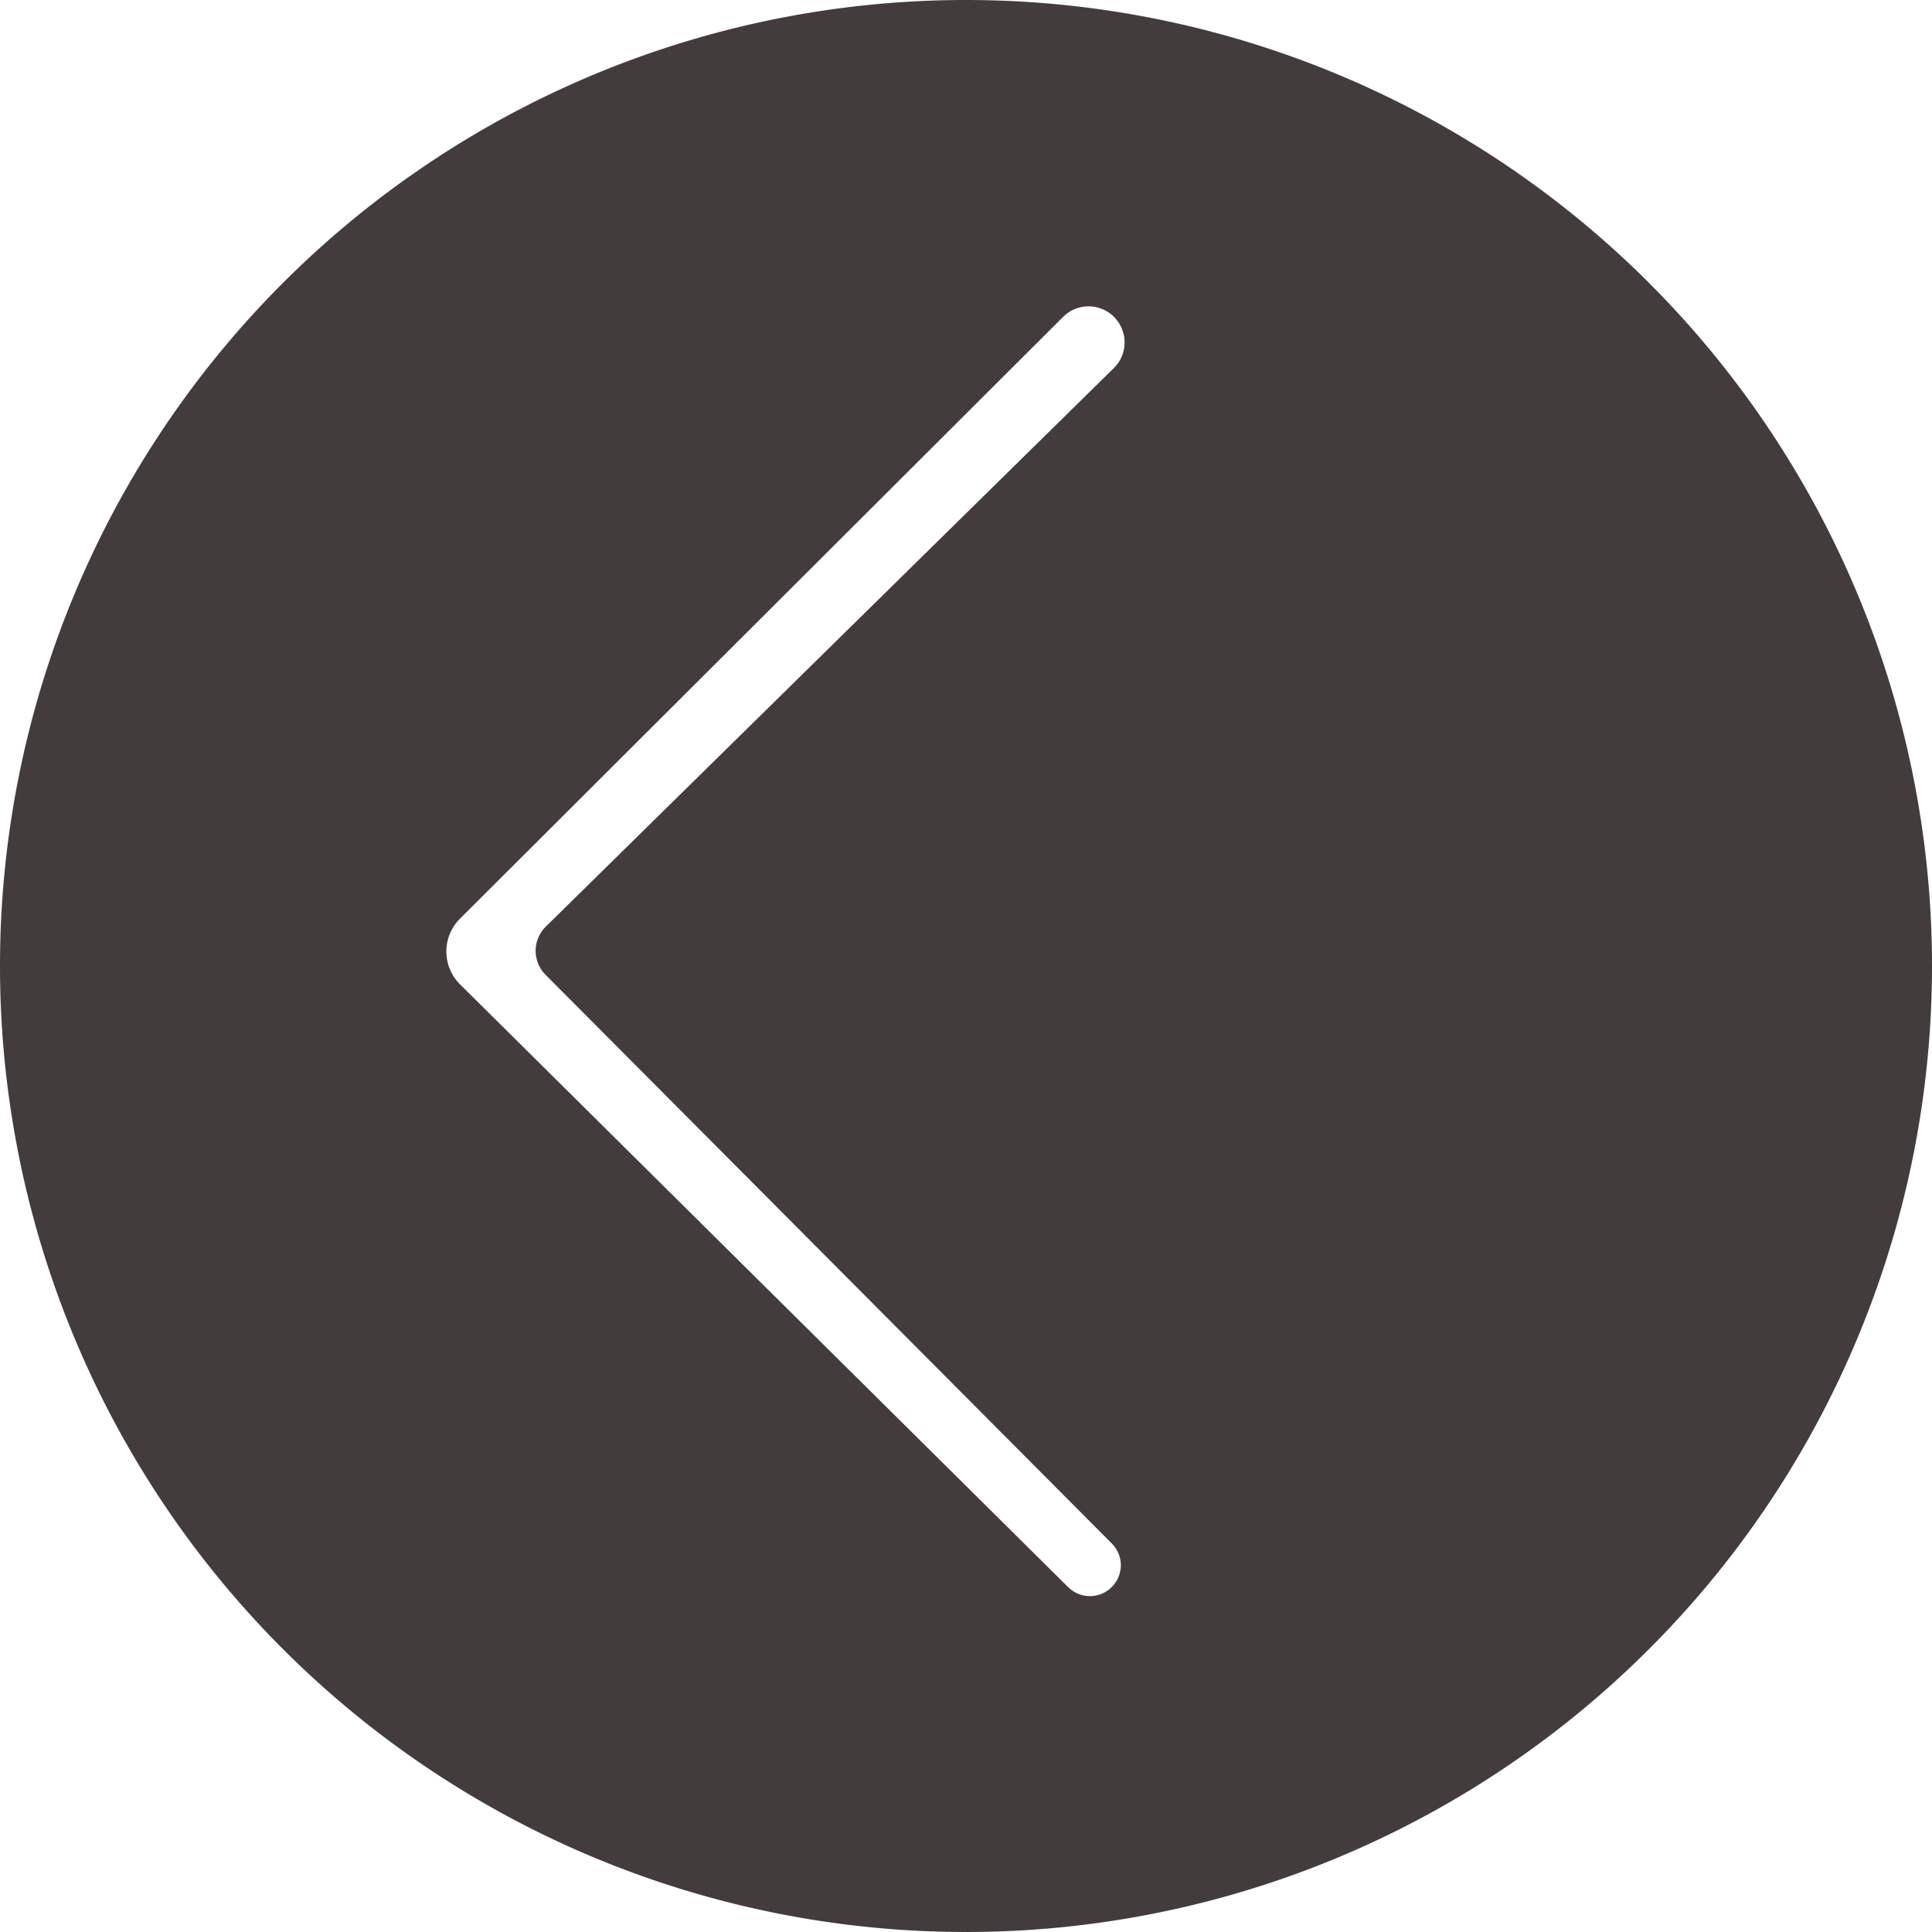 <svg id="Left" xmlns="http://www.w3.org/2000/svg" viewBox="0 0 189 189"><defs><style>.cls-1{fill:#433c3c;}</style></defs><title>left-arrow-circle</title><path class="cls-1" d="M99.5,8A94.5,94.5,0,1,0,194,102.5,94.5,94.5,0,0,0,99.5,8Zm10,155.27L50,104.29a4.53,4.53,0,0,1,0-6.42L109,39a3.52,3.52,0,0,1,5.42.54h0a3.52,3.52,0,0,1-.46,4.47L58.38,98.66a3.32,3.32,0,0,0,0,4.71L113.77,159a3,3,0,0,1,.12,4.11h0A3,3,0,0,1,109.51,163.27Z" transform="translate(-5 -8)"/></svg>